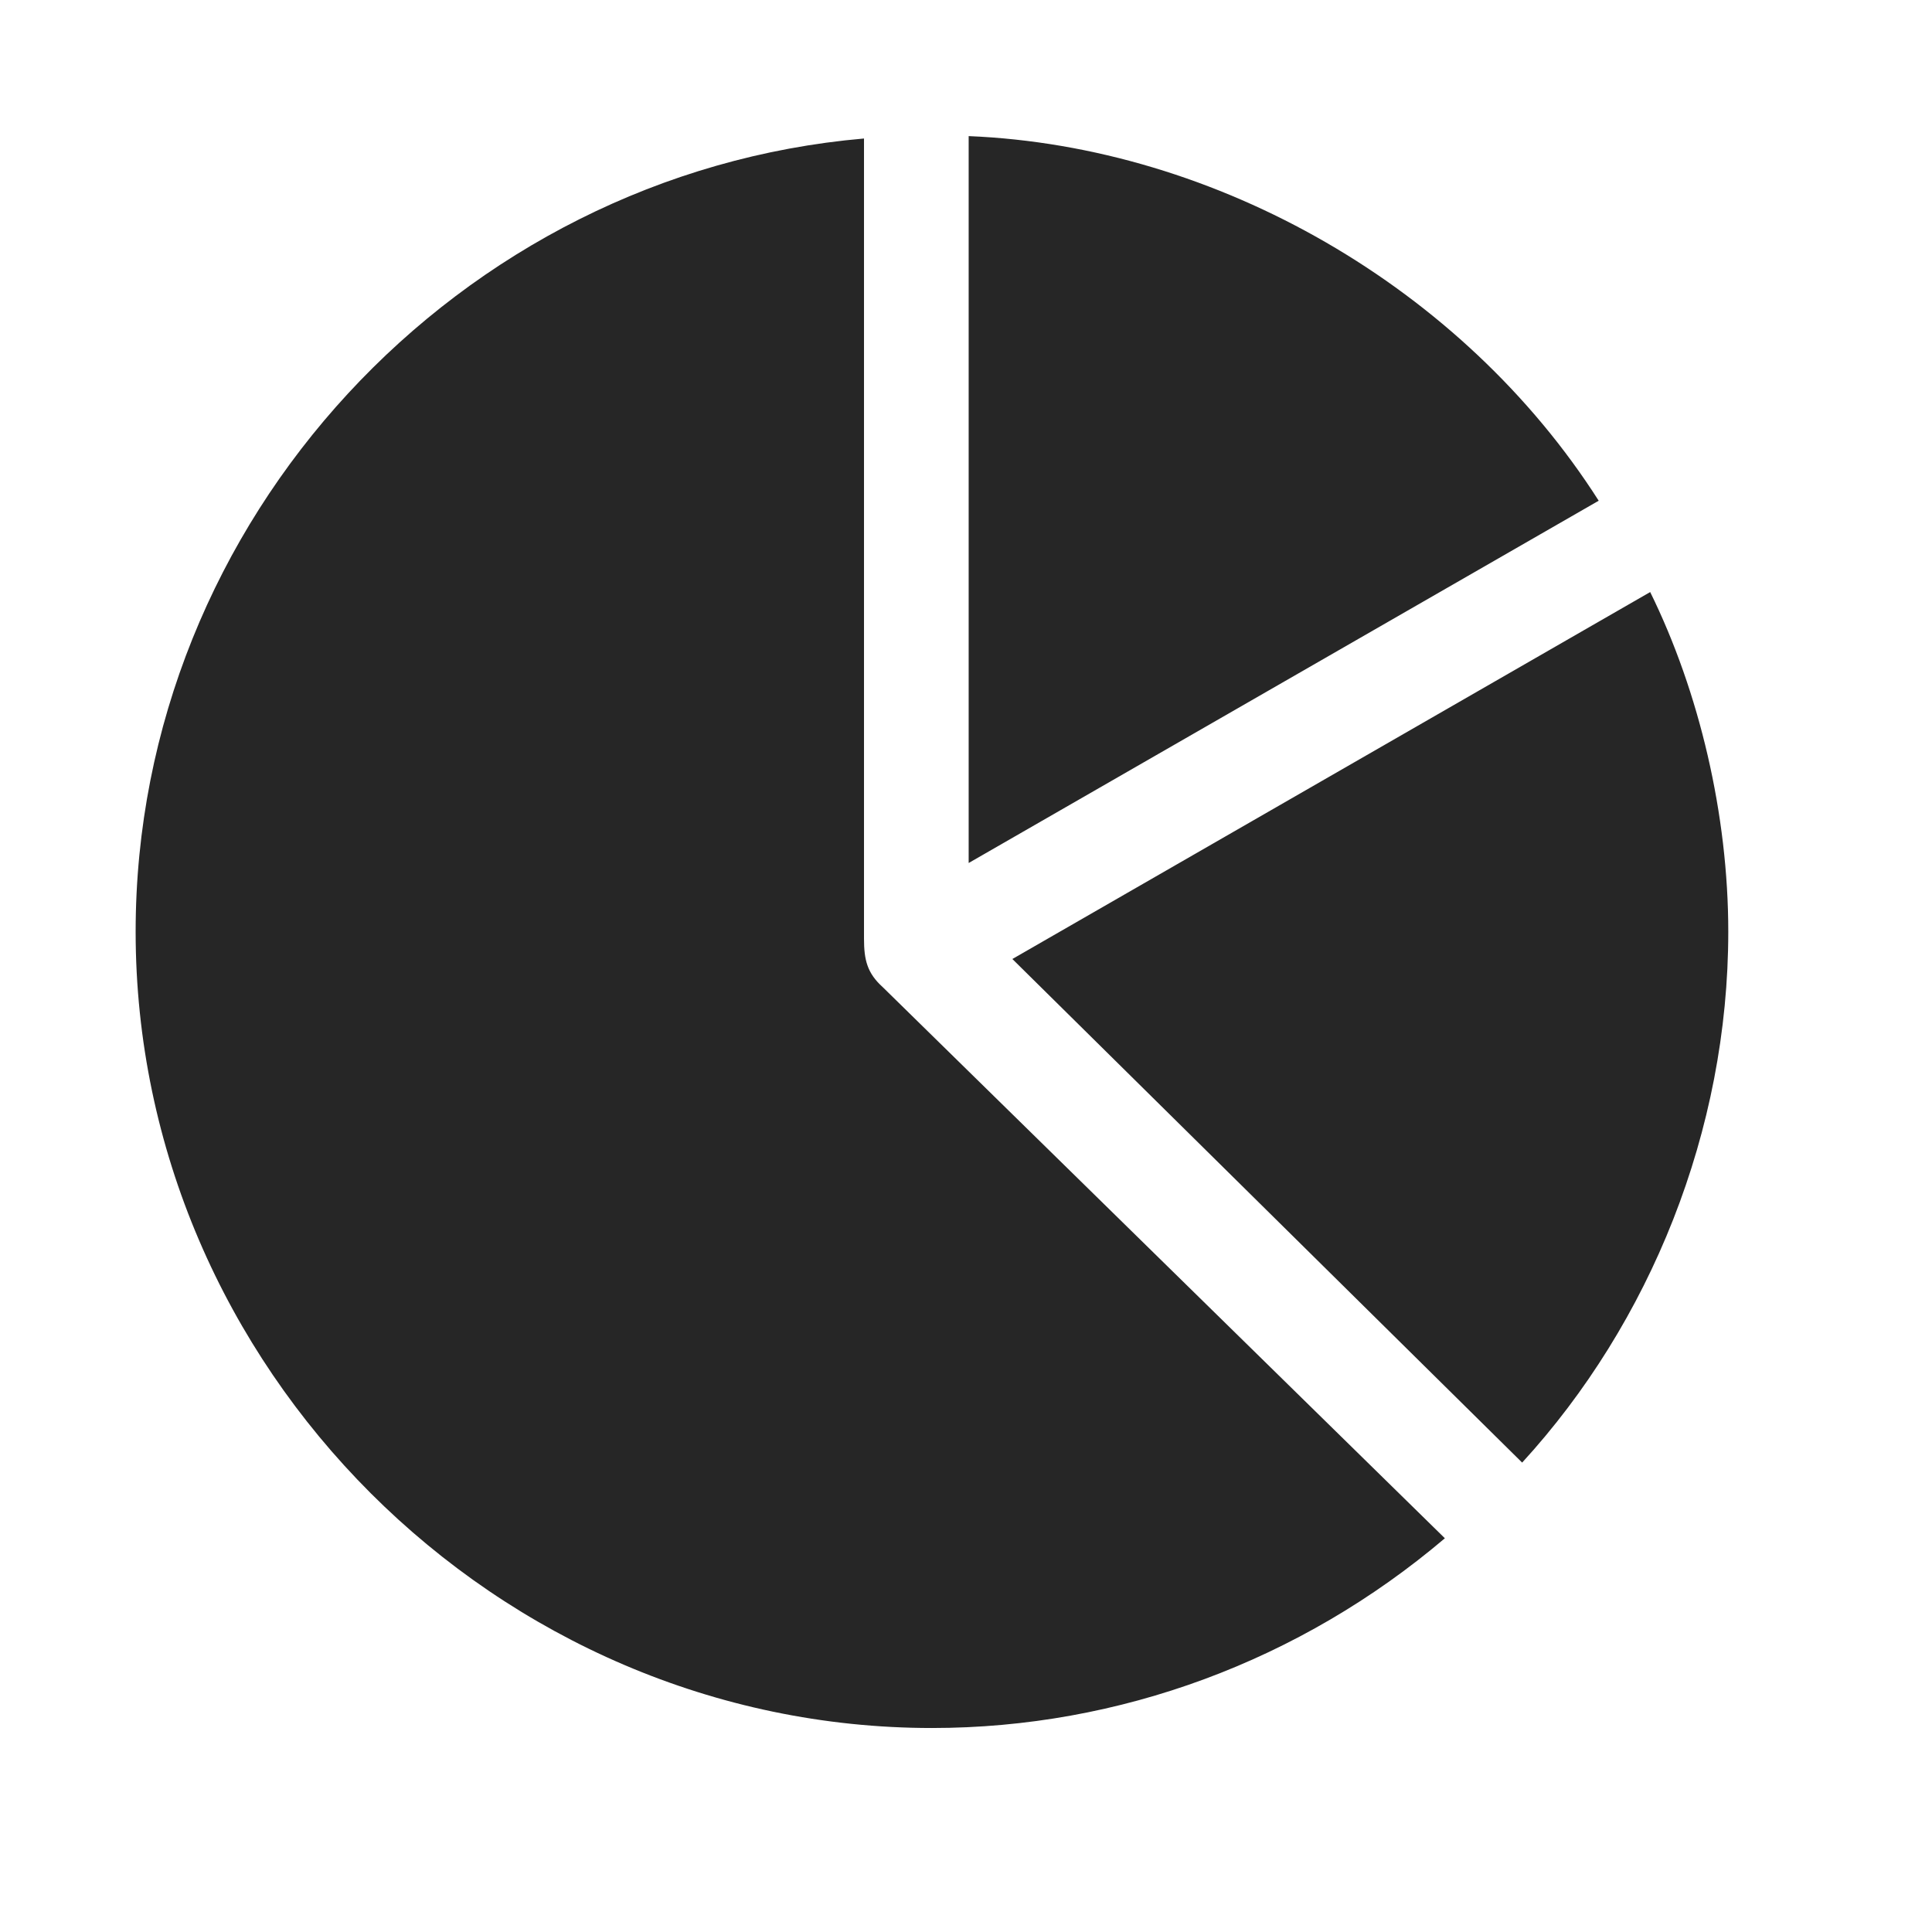 <svg width="29" height="29" viewBox="0 0 29 29" fill="currentColor" xmlns="http://www.w3.org/2000/svg">
<g clip-path="url(#clip0_2207_36943)">
<path d="M13.989 25.938C16.801 25.938 19.52 24.93 21.688 23.09L13.25 14.817C13.016 14.606 12.969 14.407 12.969 14.09V2.079C6.887 2.606 2.036 7.797 2.036 13.985C2.036 20.524 7.461 25.938 13.989 25.938ZM25.942 13.985C25.942 12.227 25.508 10.387 24.77 8.887L15.196 14.395L22.848 21.954C24.77 19.856 25.942 16.973 25.942 13.985ZM14.54 12.954L23.997 7.516C21.957 4.317 18.266 2.196 14.54 2.043V12.954Z" fill="currentColor" fill-opacity="0.85"/>
</g>
<defs>
<clipPath id="clip0_2207_36943">
<rect width="23.906" height="23.895" fill="currentColor" transform="translate(2.036 2.043)"/>
</clipPath>
</defs>
</svg>
